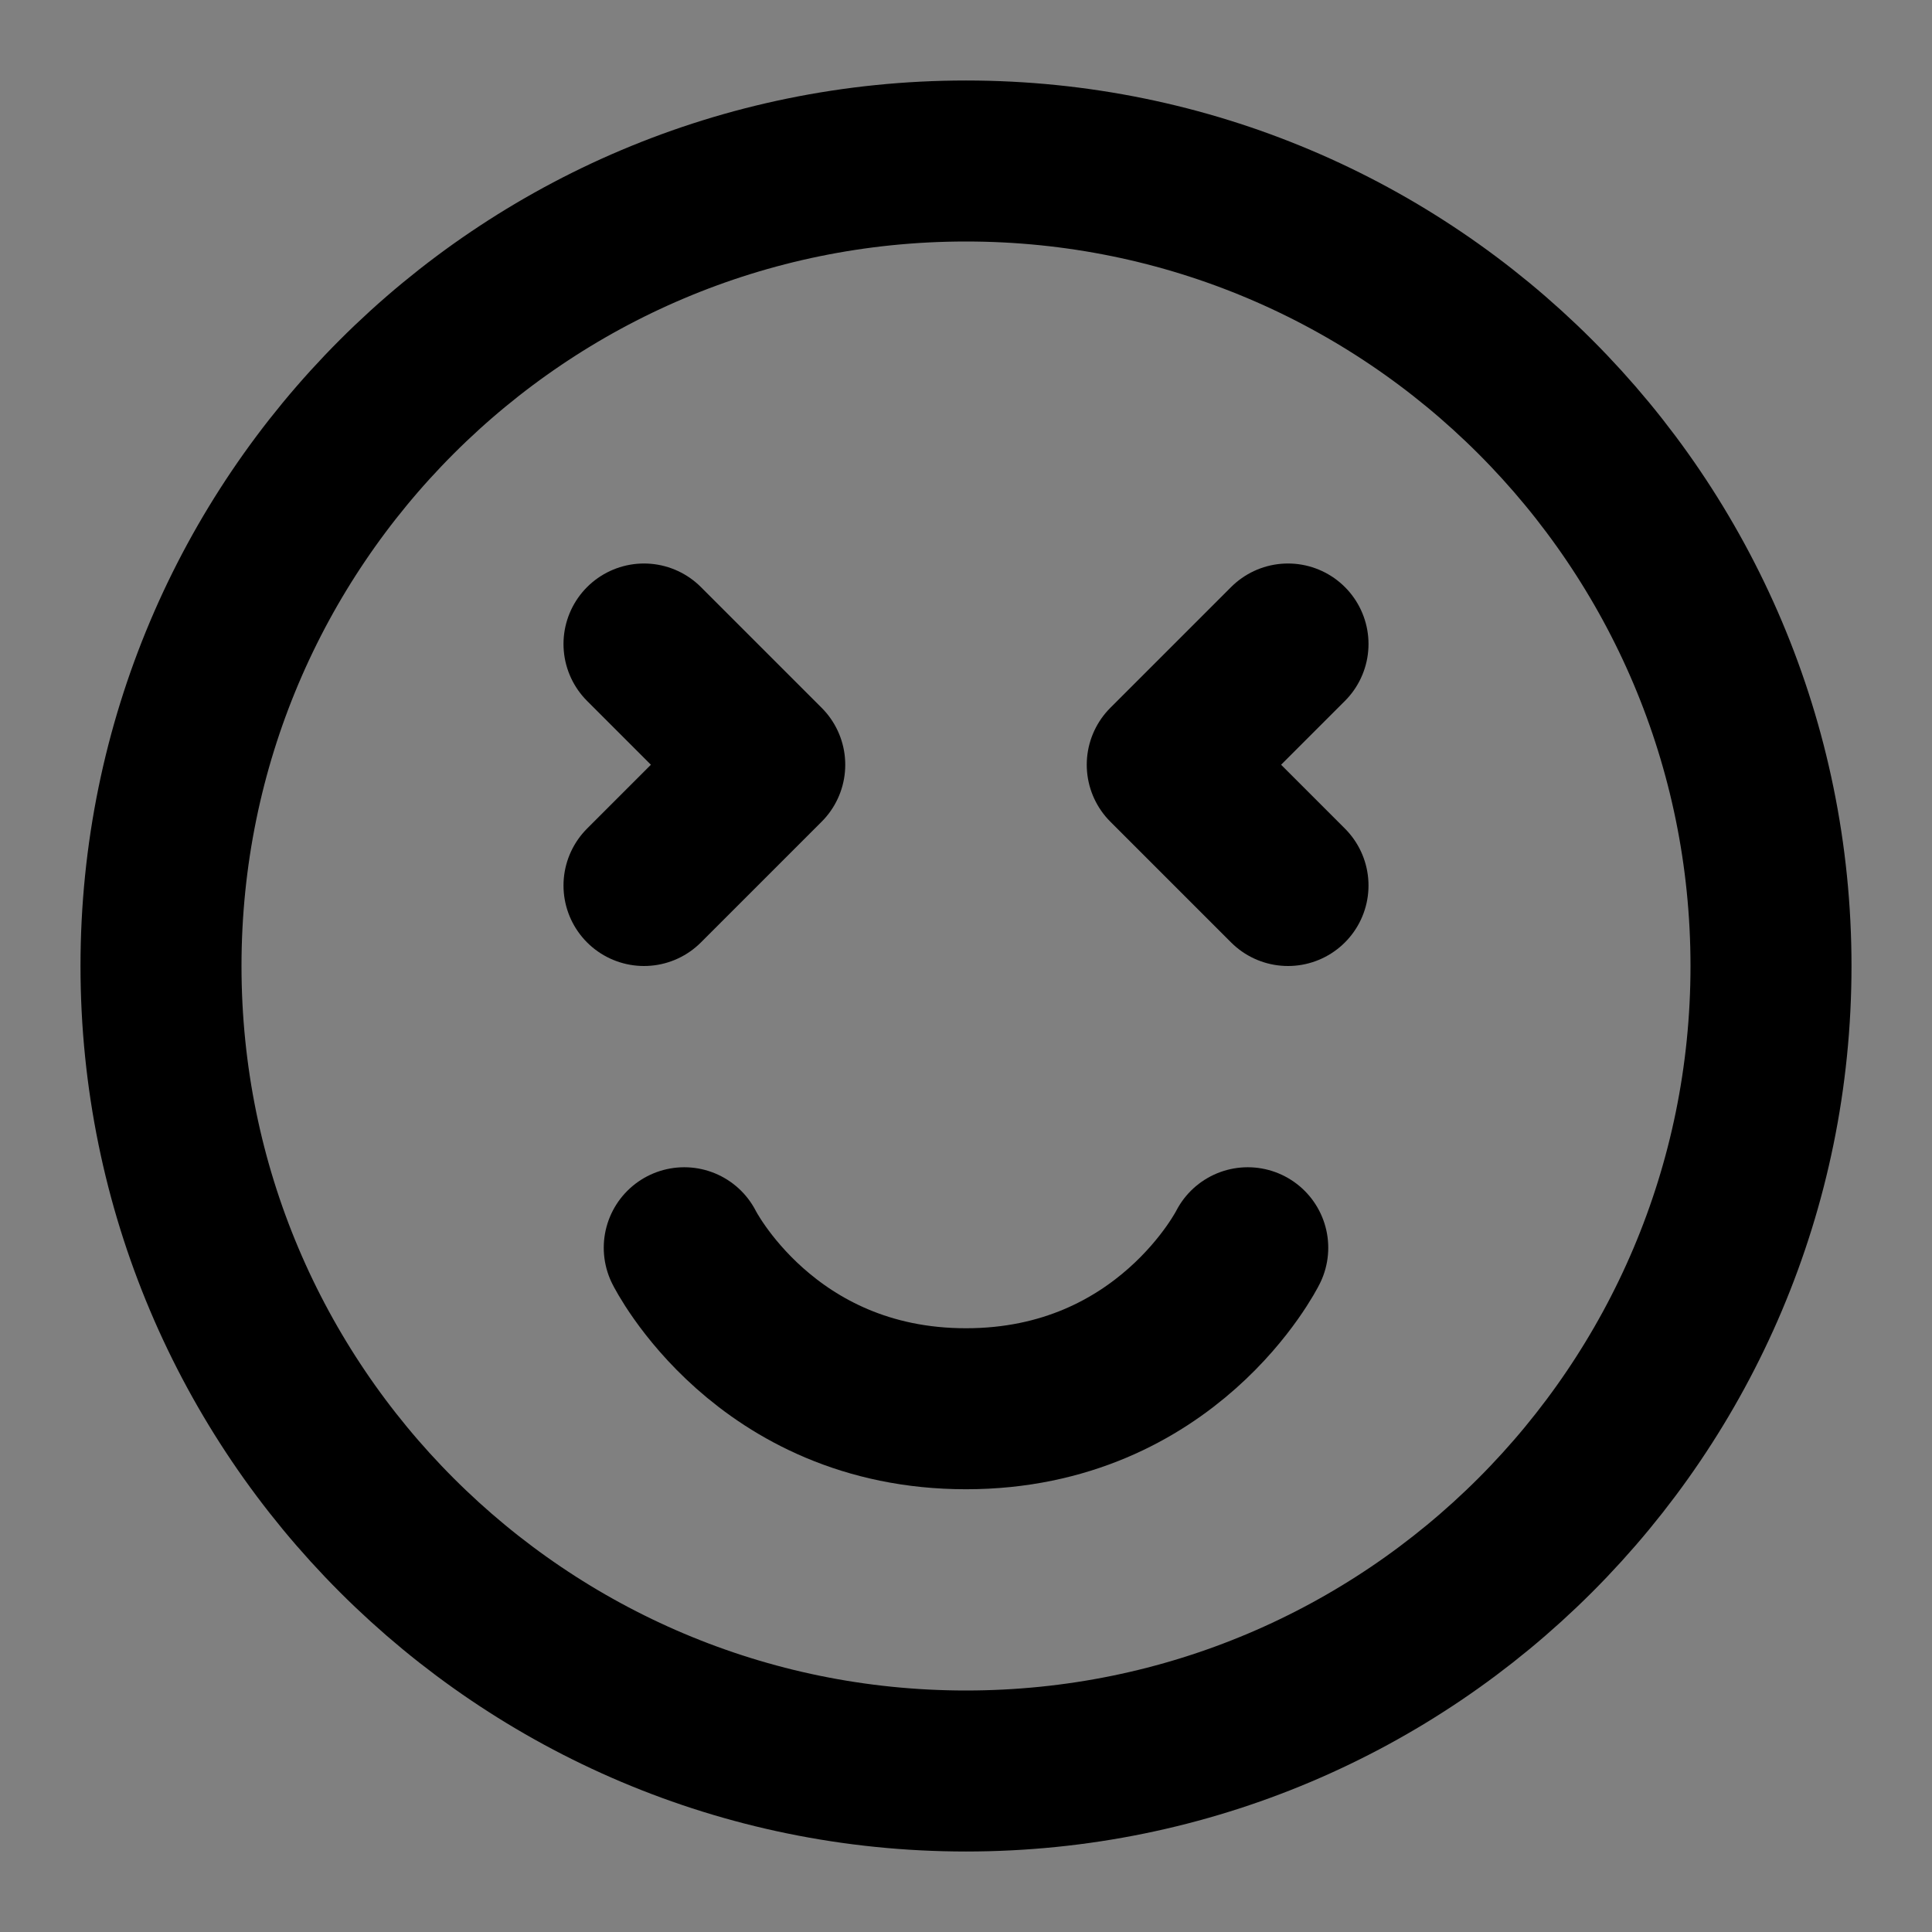 <svg viewBox="0 0 48 48" fill="none" xmlns="http://www.w3.org/2000/svg"><rect x="0" y="0" width="48" height="48" fill="#808080" stroke="none"/><rect fill="white" fill-opacity="0.01"/><path d="M24 44C35.046 44 44 35.046 44 24C44 12.954 35.046 4 24 4C12.954 4 4 12.954 4 24C4 35.046 12.954 44 24 44Z" fill="none" stroke="currentColor" stroke-width="4" stroke-linejoin="round"/><path d="M17 31C17 31 19 35 24 35C29 35 31 31 31 31" stroke="currentColor" stroke-width="4" stroke-linecap="round" stroke-linejoin="round"/><path d="M16 16L19 19L16 22" stroke="currentColor" stroke-width="4" stroke-linecap="round" stroke-linejoin="round"/><path d="M32 16L29 19L32 22" stroke="currentColor" stroke-width="4" stroke-linecap="round" stroke-linejoin="round"/></svg>